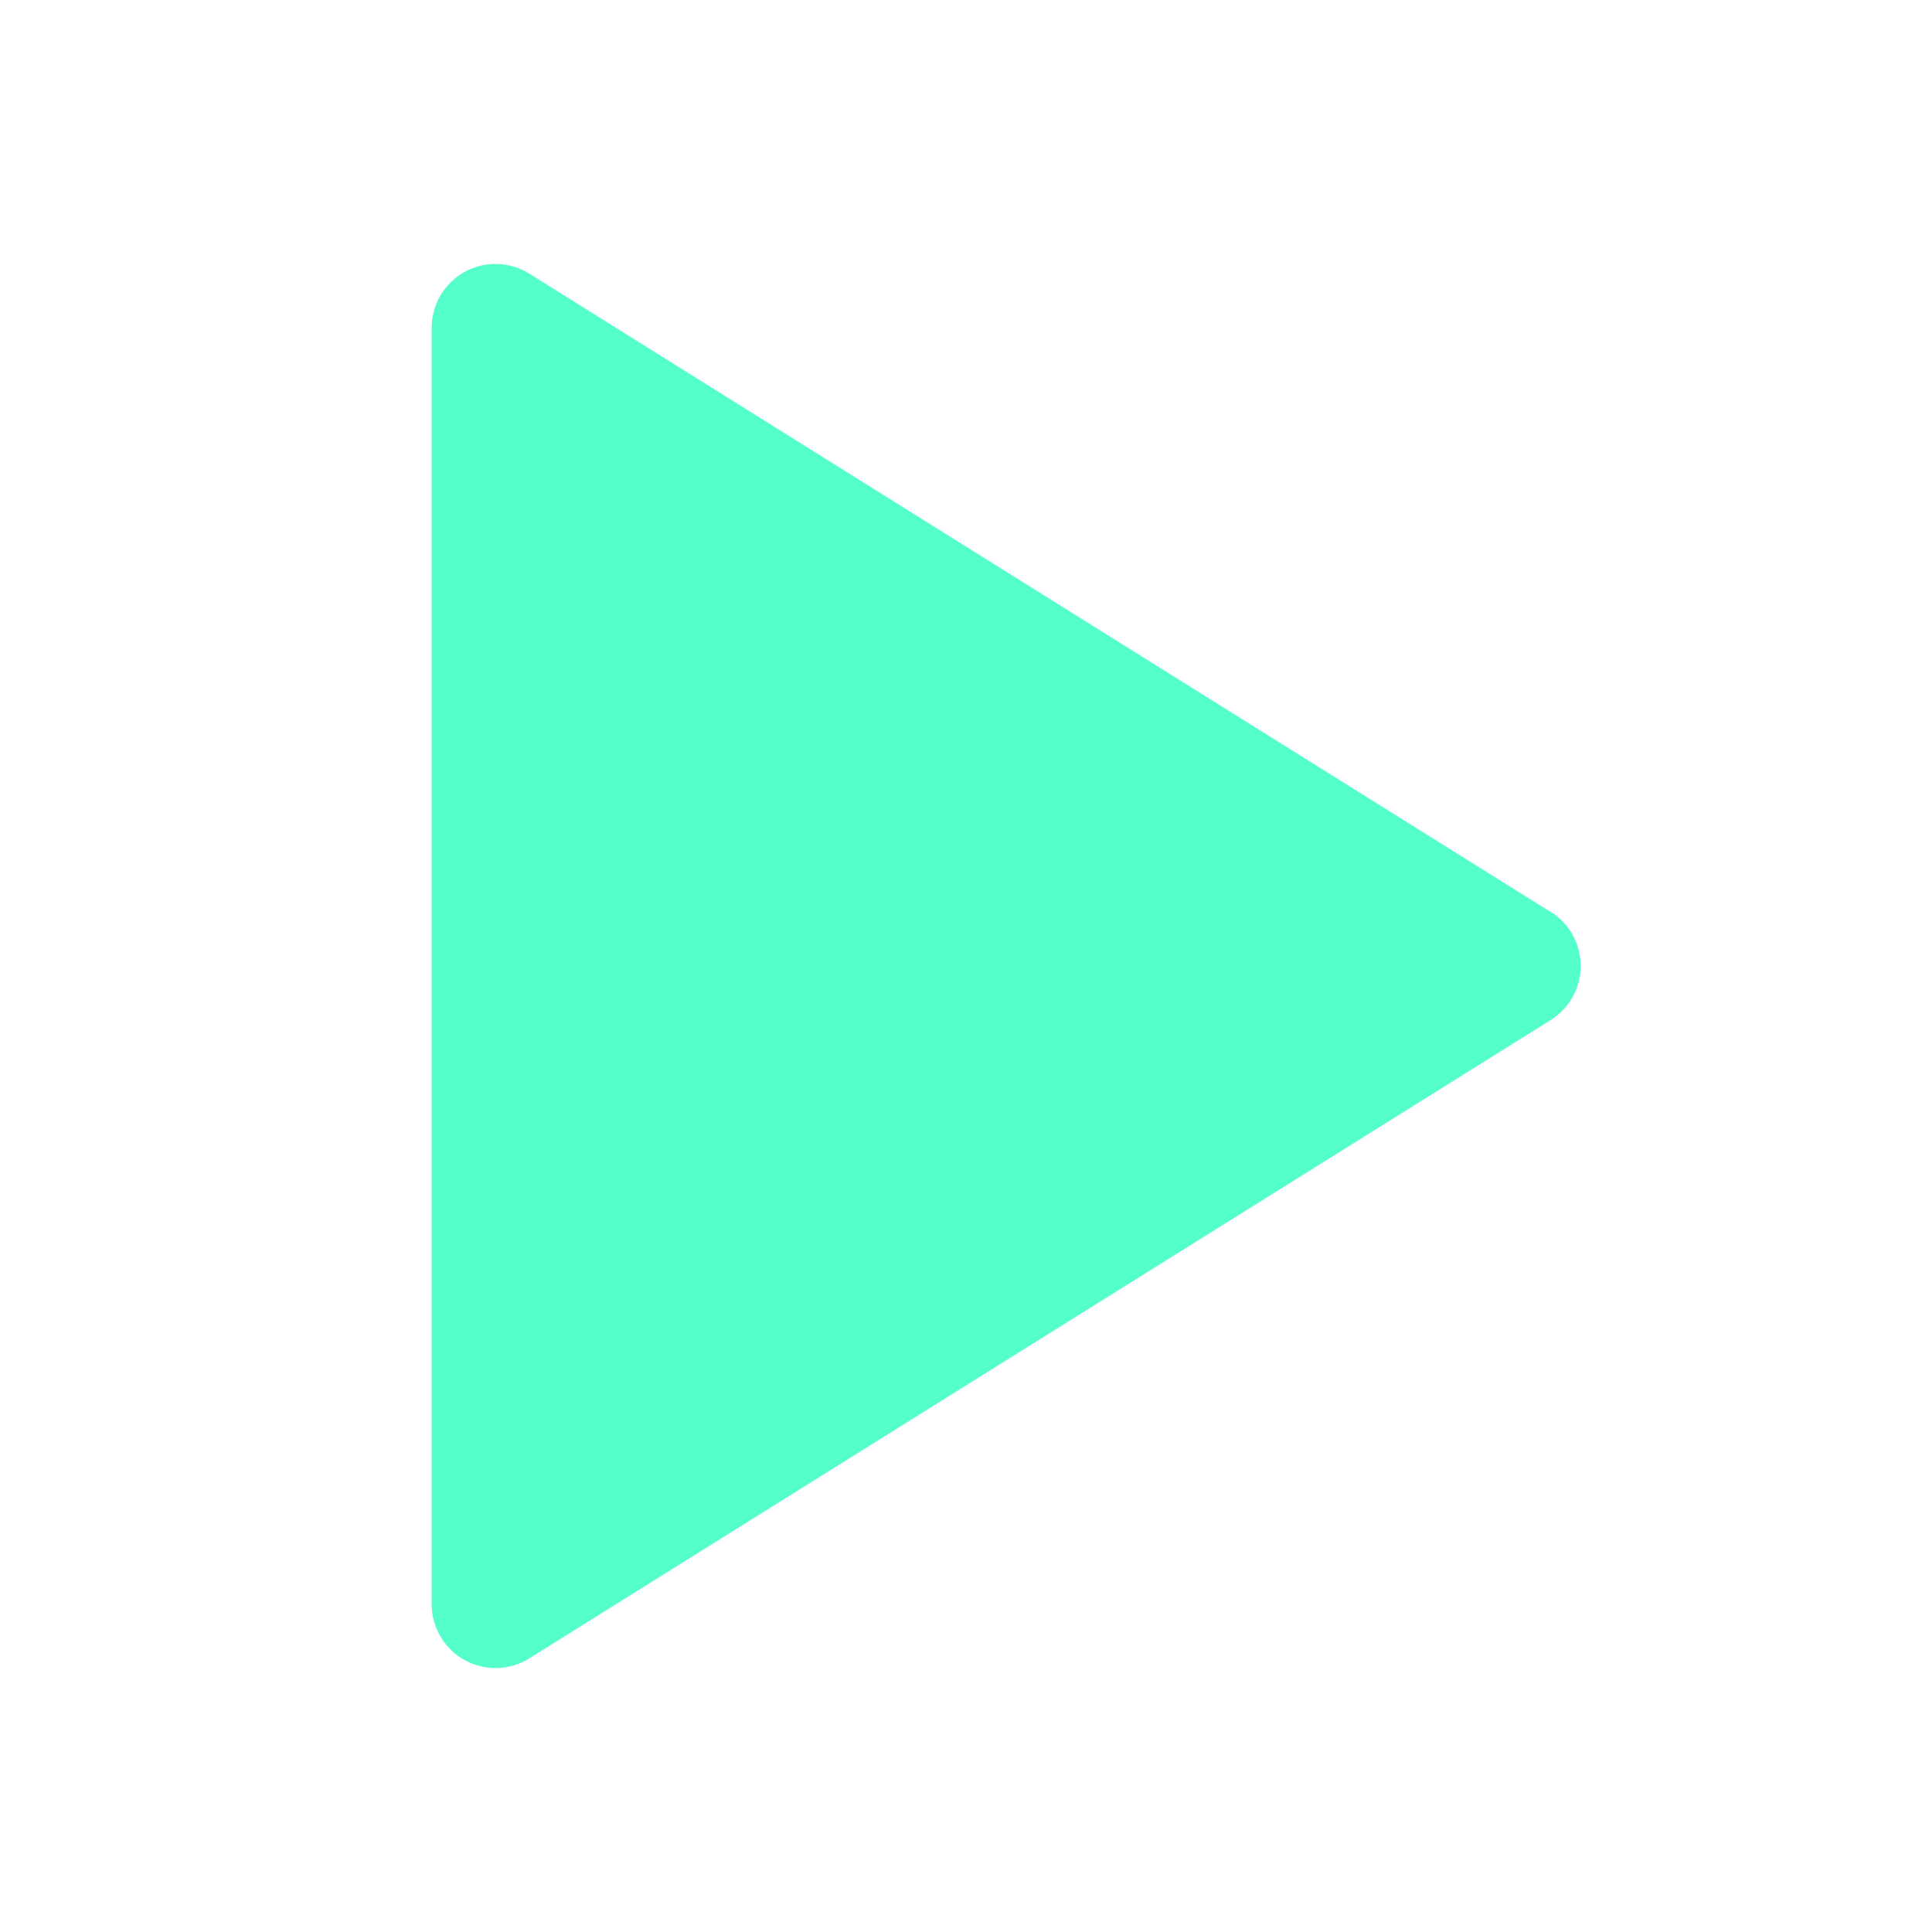 <svg width="24" height="24" viewBox="0 0 24 24" fill="none" xmlns="http://www.w3.org/2000/svg">
<path d="M19.261 11.328L6.575 3.399C6.455 3.324 6.317 3.283 6.176 3.279C6.034 3.275 5.895 3.31 5.771 3.378C5.647 3.447 5.544 3.547 5.472 3.669C5.4 3.791 5.362 3.93 5.362 4.072V19.929C5.362 20.07 5.4 20.209 5.472 20.331C5.544 20.453 5.647 20.554 5.771 20.622C5.895 20.691 6.034 20.725 6.176 20.721C6.317 20.718 6.455 20.676 6.575 20.601L19.261 12.673C19.376 12.601 19.471 12.502 19.536 12.384C19.602 12.266 19.636 12.134 19.636 11.999C19.636 11.864 19.602 11.731 19.536 11.613C19.471 11.495 19.376 11.396 19.261 11.325V11.328Z" fill="#55ffcc"/>
</svg>
